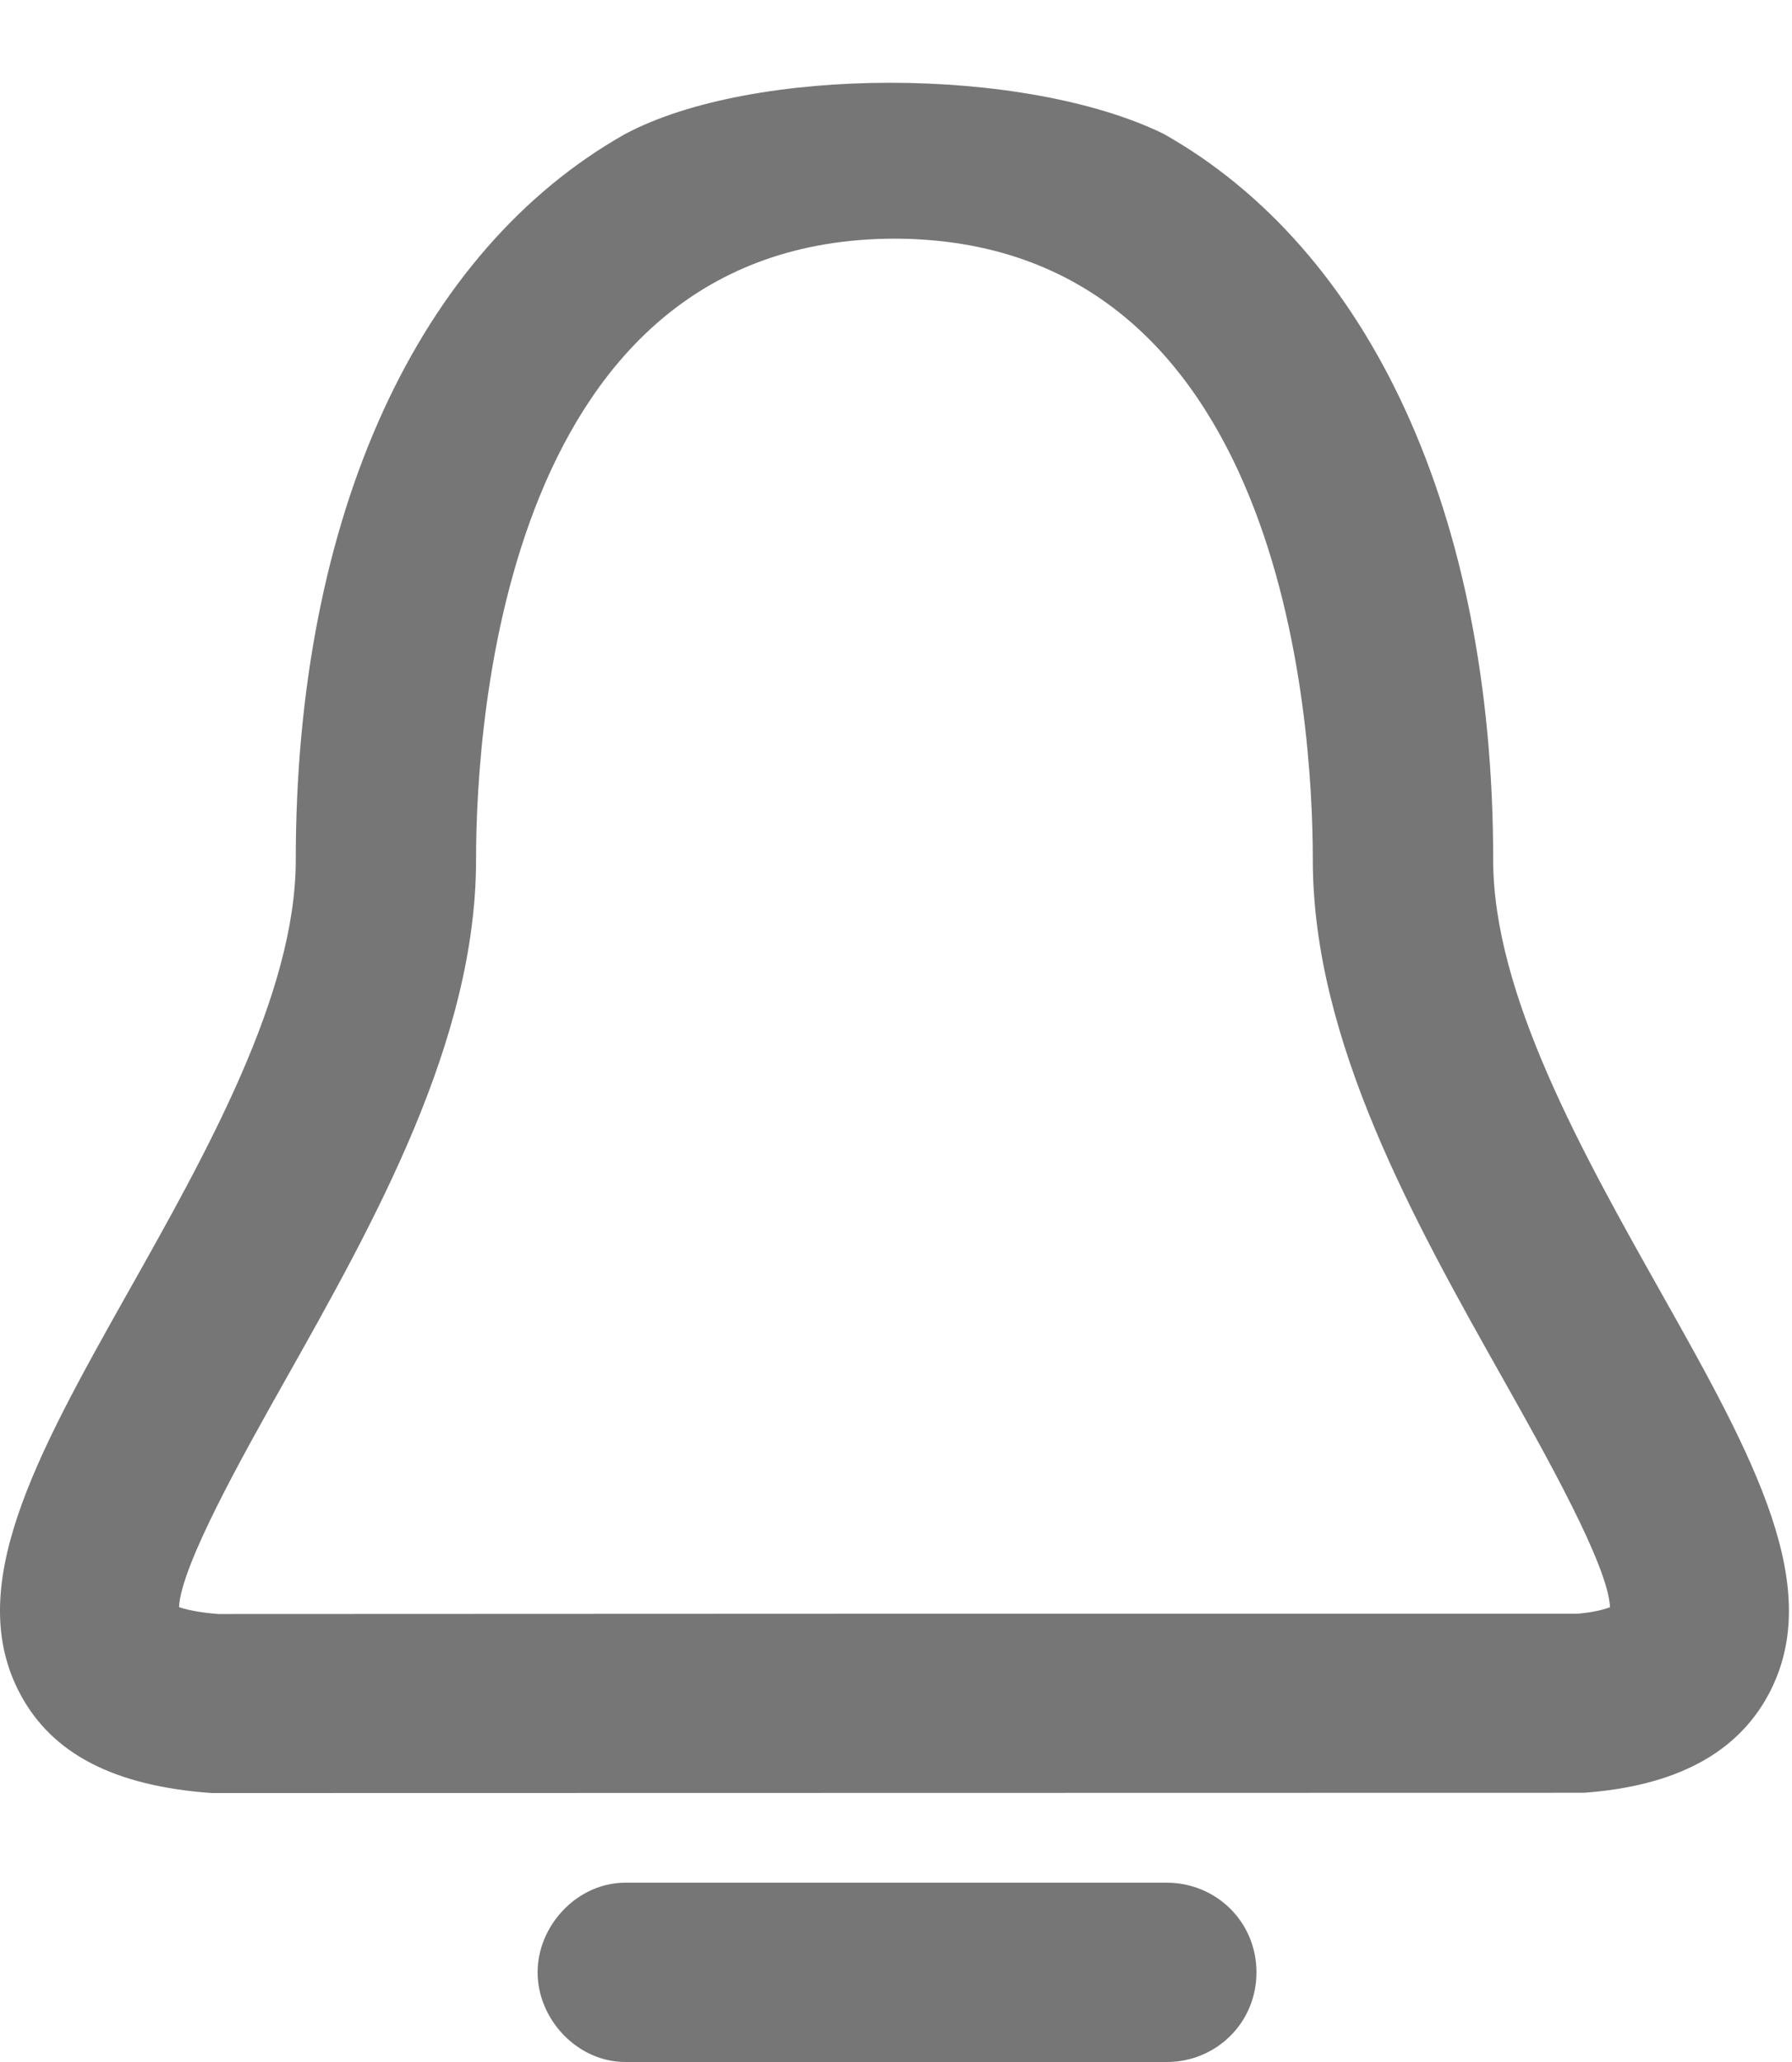 <?xml version="1.0" encoding="UTF-8"?>
<svg width="20px" height="23px" viewBox="0 0 20 23" version="1.1" xmlns="http://www.w3.org/2000/svg" xmlns:xlink="http://www.w3.org/1999/xlink">
    <title>Fill 1</title>
    <g id="Symbols" stroke="none" stroke-width="1" fill="none" fill-rule="evenodd">
        <g id="Icons/notif/OFF" transform="translate(0, -1)" fill="#767676">
            <path d="M9.983,19 L2.437,19.003 C2.202,18.985 2.067,18.95 1.998,18.926 C2.02,18.462 2.709,17.237 3.174,16.411 C4.177,14.631 5.313,12.613 5.313,10.593 C5.313,9.001 5.651,3.671 9.983,3.662 C14.315,3.671 14.652,9.001 14.652,10.593 C14.652,12.613 15.789,14.631 16.792,16.411 C17.257,17.238 17.948,18.465 17.969,18.927 C17.905,18.952 17.789,18.984 17.604,19 L9.983,19 Z M13.023,22 C13.566,22 14.023,22.43 14.023,23 C14.023,23.57 13.566,24 13.023,24 C9.353,24 7.339,24 6.98,24 C6.442,24 6,23.523 6,23 C6,22.477 6.442,22 6.98,22 C7.339,22 9.353,22 13.023,22 Z M16.665,10.593 C16.665,6.729 15.284,3.785 12.983,2.491 C11.423,1.733 8.402,1.733 6.973,2.497 C4.678,3.794 3.301,6.734 3.301,10.593 C3.301,12.092 2.3,13.868 1.417,15.435 C0.385,17.269 -0.412,18.718 0.231,19.906 C0.582,20.554 1.259,20.921 2.362,21 L17.679,20.997 C18.707,20.921 19.384,20.554 19.735,19.906 C20.377,18.718 19.581,17.269 18.548,15.435 C17.666,13.868 16.665,12.092 16.665,10.593 Z" id="Fill-1"></path>
        </g>
    </g>
</svg>